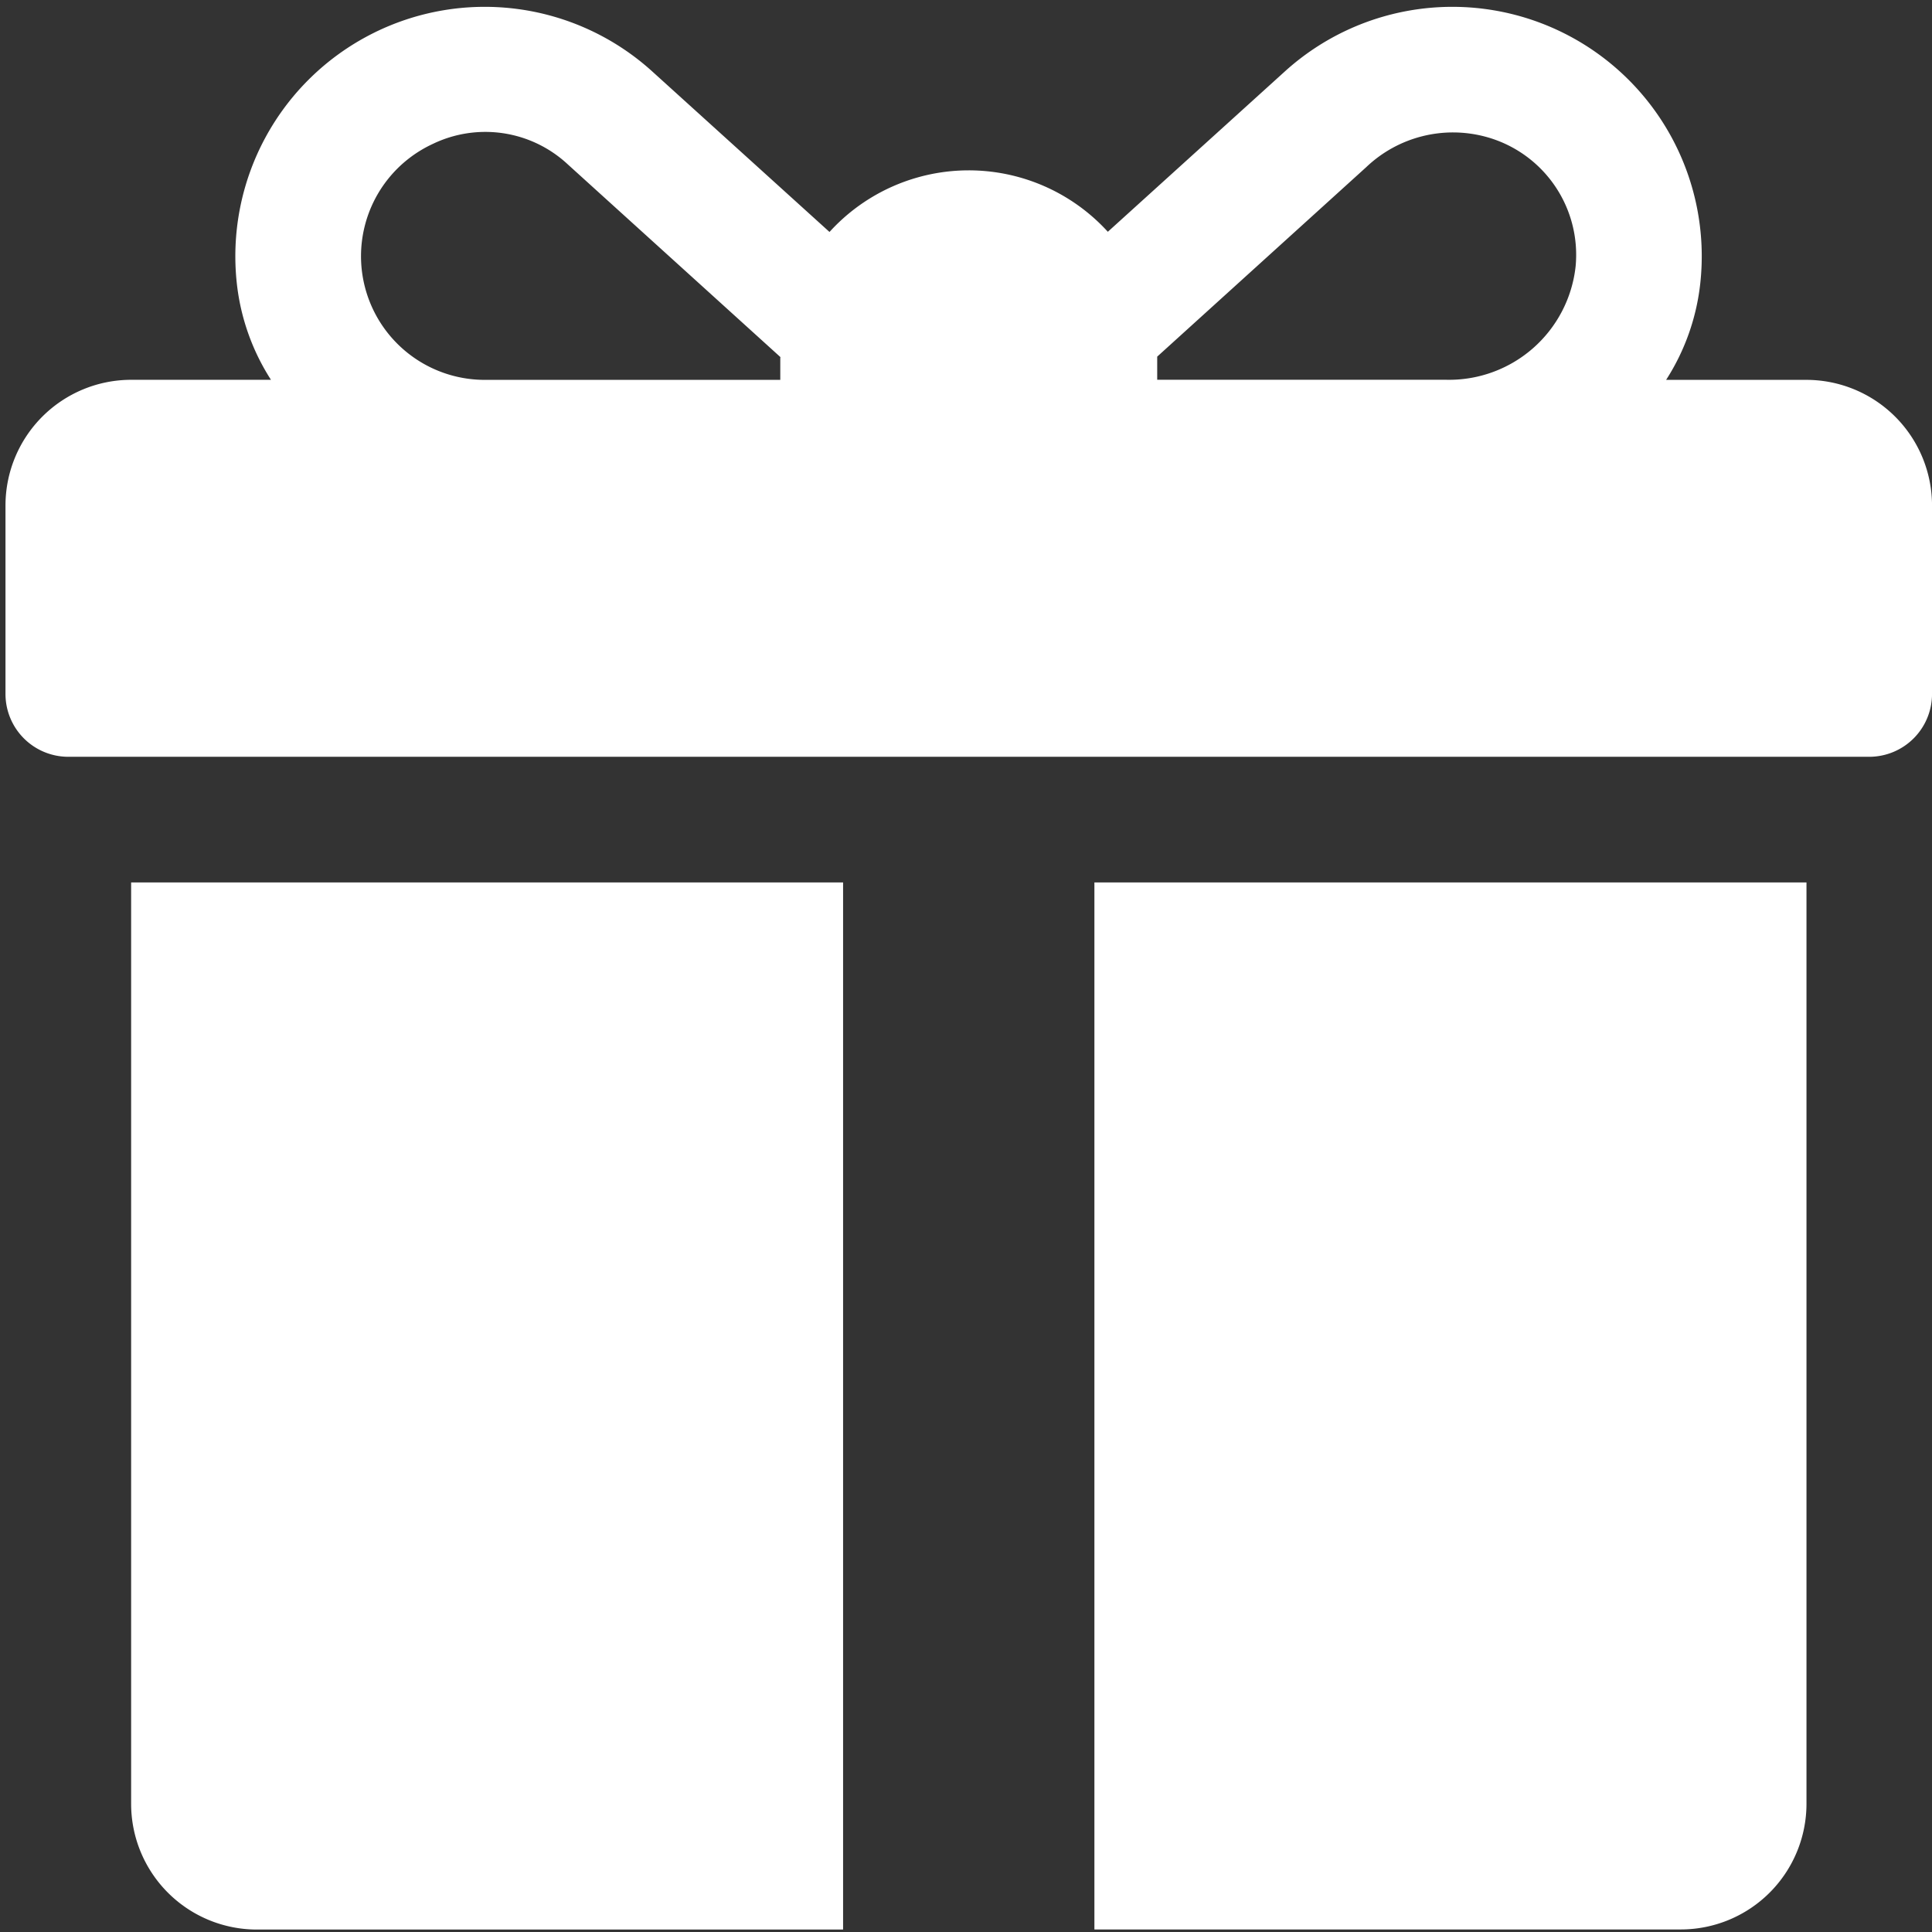 <svg xmlns="http://www.w3.org/2000/svg" xmlns:xlink="http://www.w3.org/1999/xlink" width="63" height="63" viewBox="0 0 63 63">
  <rect x="0" y="0" width="63" height="63" fill="#333333" stroke="none"/>
  <defs>
    <clipPath id="clip-ico-reward-unlocked">
      <rect width="63" height="63"/>
    </clipPath>
  </defs>
  <g id="ico-reward-unlocked" clip-path="url(#clip-ico-reward-unlocked)">
    <g id="giftbox" transform="translate(0.179 -0.242)">
      <g id="Group_79" data-name="Group 79" transform="translate(0 0.448)">
        <g id="Group_78" data-name="Group 78" transform="translate(0 0)">
          <path id="Path_189" data-name="Path 189" d="M58.724,12.629H54.151A7.276,7.276,0,0,0,55.266,9.47a8.133,8.133,0,0,0-13.546-6.9L35.946,7.8a6.136,6.136,0,0,0-9.076.006L21.088,2.57a8.133,8.133,0,0,0-13.546,6.9,7.274,7.274,0,0,0,1.115,3.157H4.1a4.1,4.1,0,0,0-4.1,4.1v6.146A2.049,2.049,0,0,0,2.049,24.92H60.773a2.049,2.049,0,0,0,2.049-2.049V16.726A4.1,4.1,0,0,0,58.724,12.629Zm-33.459-.683v.683H15.628a4.033,4.033,0,0,1-1.7-7.691,3.943,3.943,0,0,1,4.412.668l6.929,6.28C25.266,11.906,25.265,11.926,25.265,11.946ZM51.2,8.926a4.15,4.15,0,0,1-4.21,3.7H37.556v-.683c0-.024,0-.048,0-.072l6.821-6.183a4.1,4.1,0,0,1,3.876-.99A3.986,3.986,0,0,1,51.2,8.926Z" transform="translate(0 -0.448)" fill="#fff"/>
        </g>
      </g>
      <g id="Group_81" data-name="Group 81" transform="translate(4.097 29.017)">
        <g id="Group_80" data-name="Group 80">
          <path id="Path_190" data-name="Path 190" d="M33.391,233.291v30.045a4.1,4.1,0,0,0,4.1,4.1H56.607V233.291Z" transform="translate(-33.391 -233.291)" fill="#fff"/>
        </g>
      </g>
      <g id="Group_83" data-name="Group 83" transform="translate(35.508 29.017)">
        <g id="Group_82" data-name="Group 82">
          <path id="Path_191" data-name="Path 191" d="M289.391,233.291v34.142h19.12a4.1,4.1,0,0,0,4.1-4.1V233.291Z" transform="translate(-289.391 -233.291)" fill="#fff"/>
        </g>
      </g>
    </g>
  </g>
</svg>

